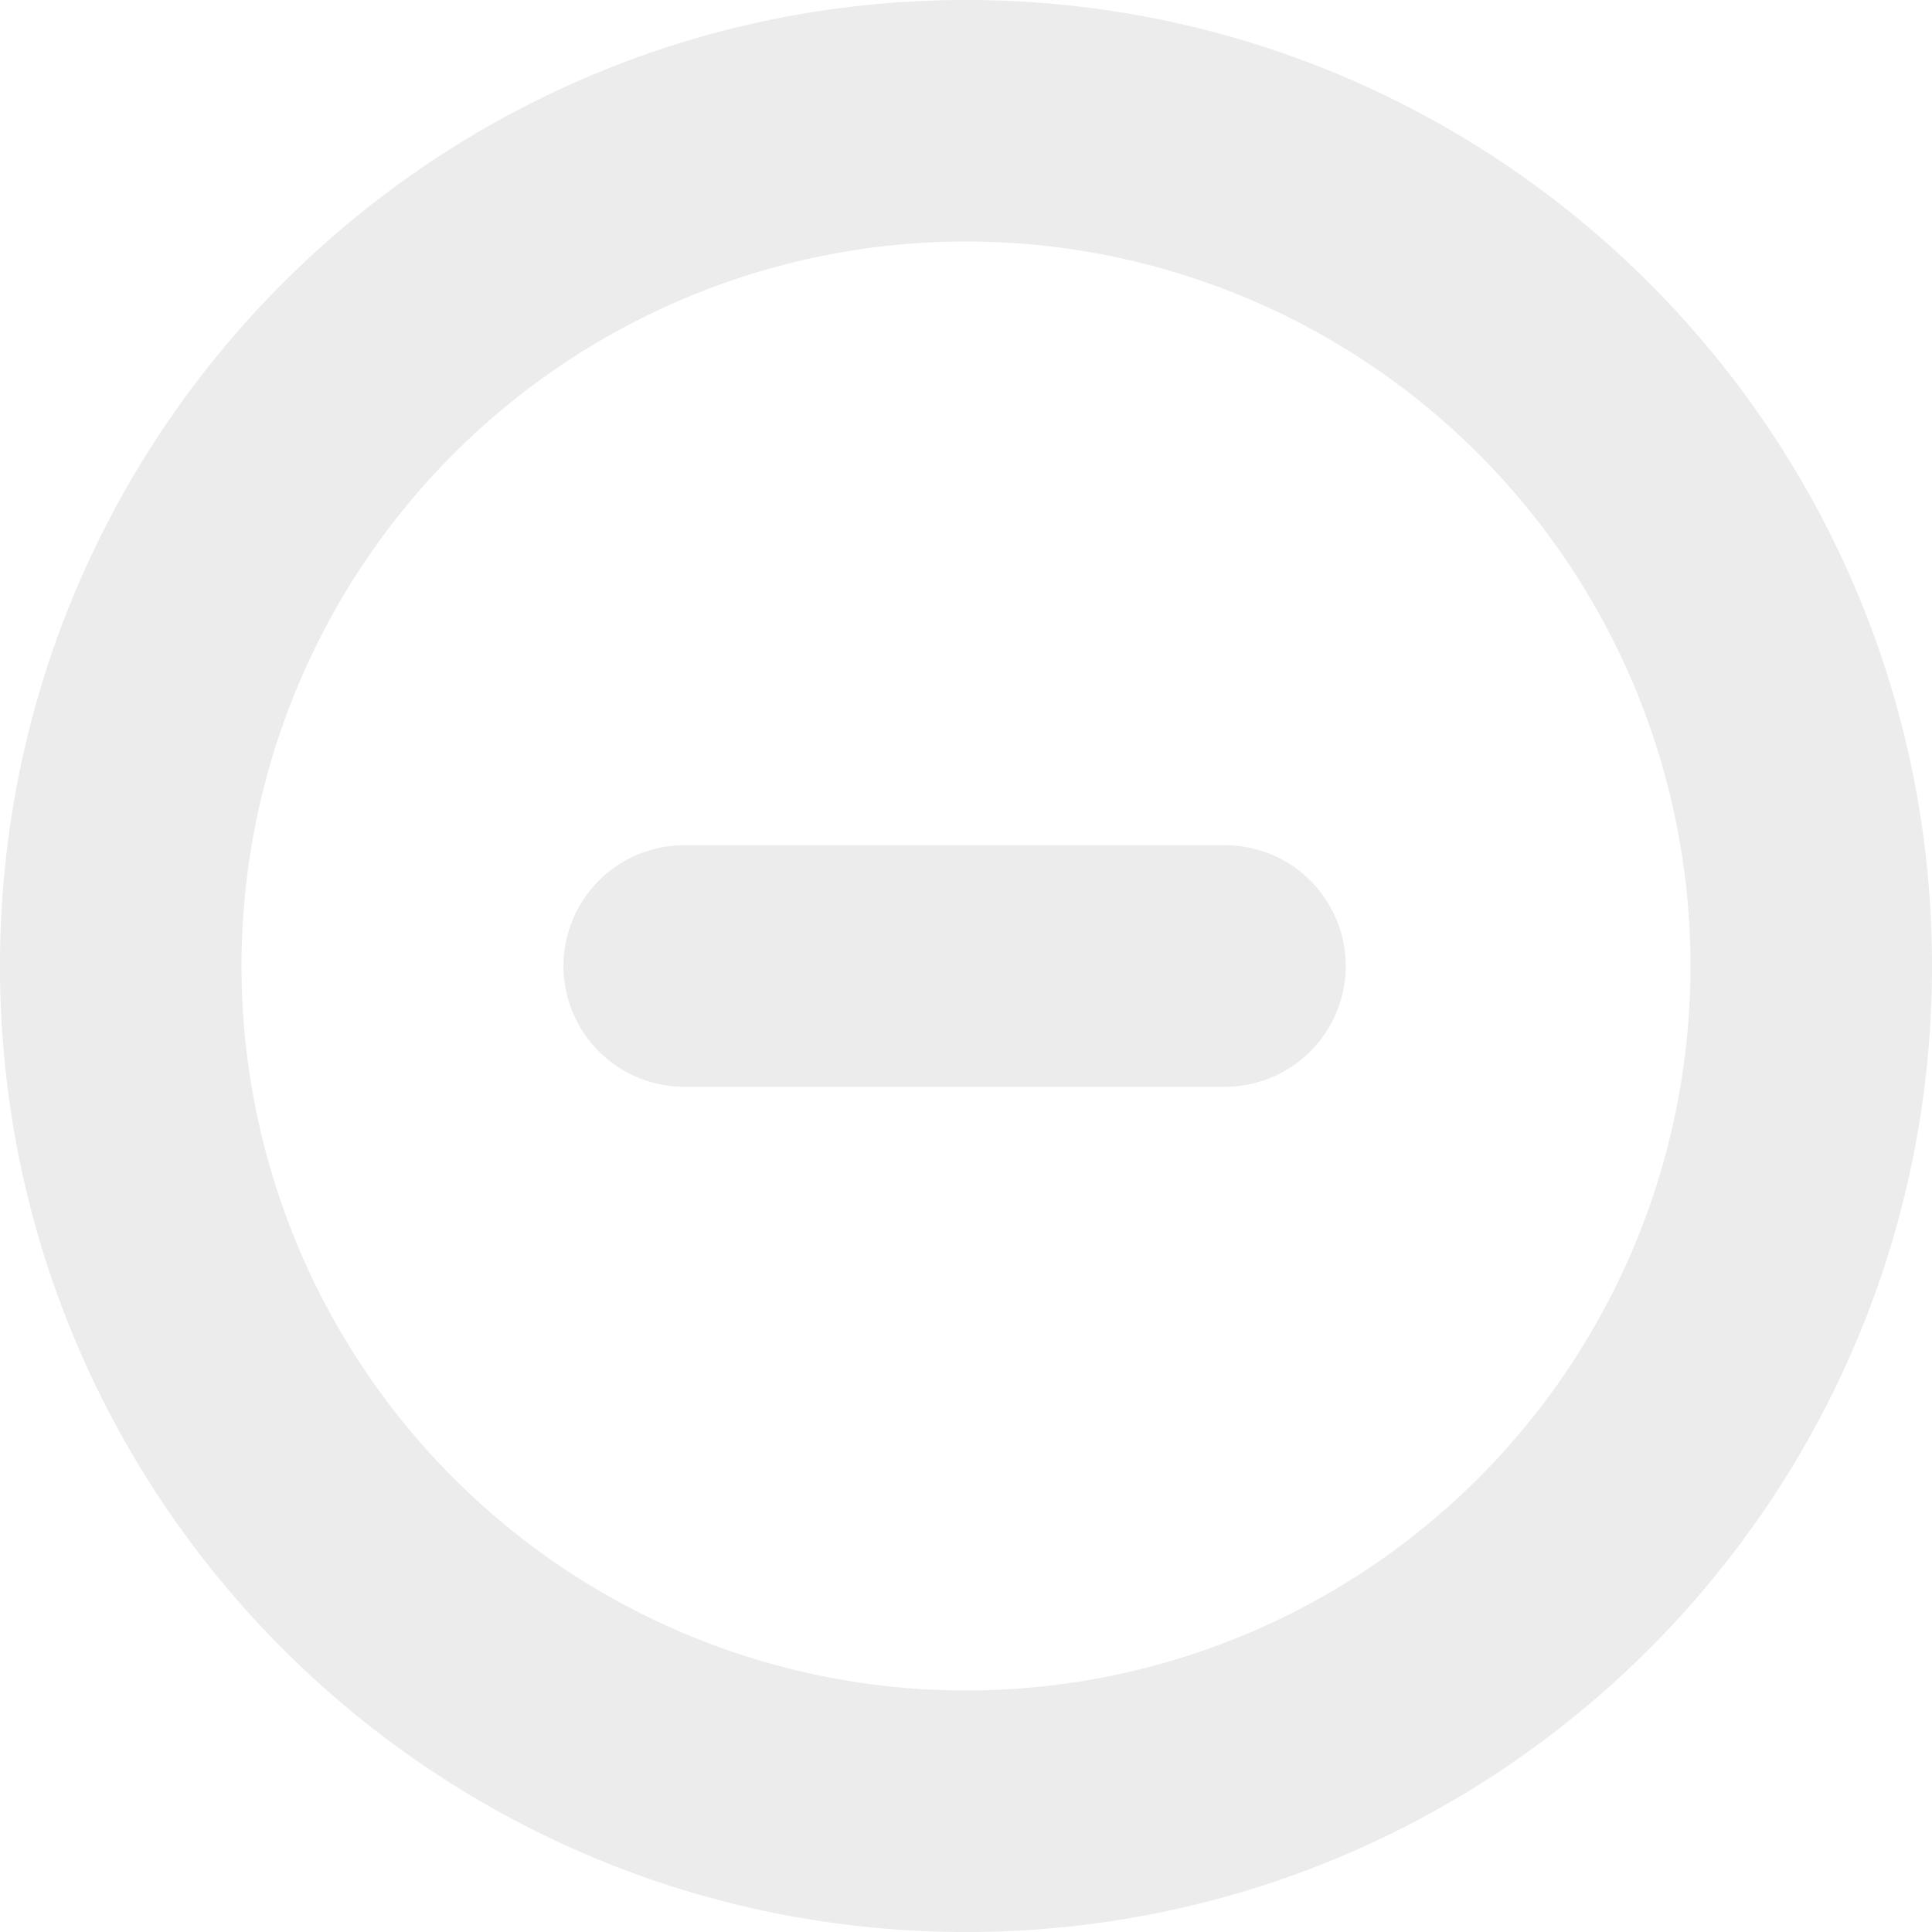 <svg xmlns="http://www.w3.org/2000/svg" width="24" height="24" viewBox="0 0 24 24">
    <g fill="#9E9E9E" fill-rule="evenodd" opacity=".2">
        <path d="M12 24C5.373 24 0 18.627 0 12S5.373 0 12 0s12 5.373 12 12-5.373 12-12 12zm0-3a9 9 0 1 0 0-18 9 9 0 0 0 0 18z"/>
        <path fill-rule="nonzero" d="M8.5 13.5h6.717a1.5 1.5 0 0 0 0-3H8.5a1.5 1.5 0 0 0 0 3z"/>
    </g>
</svg>
